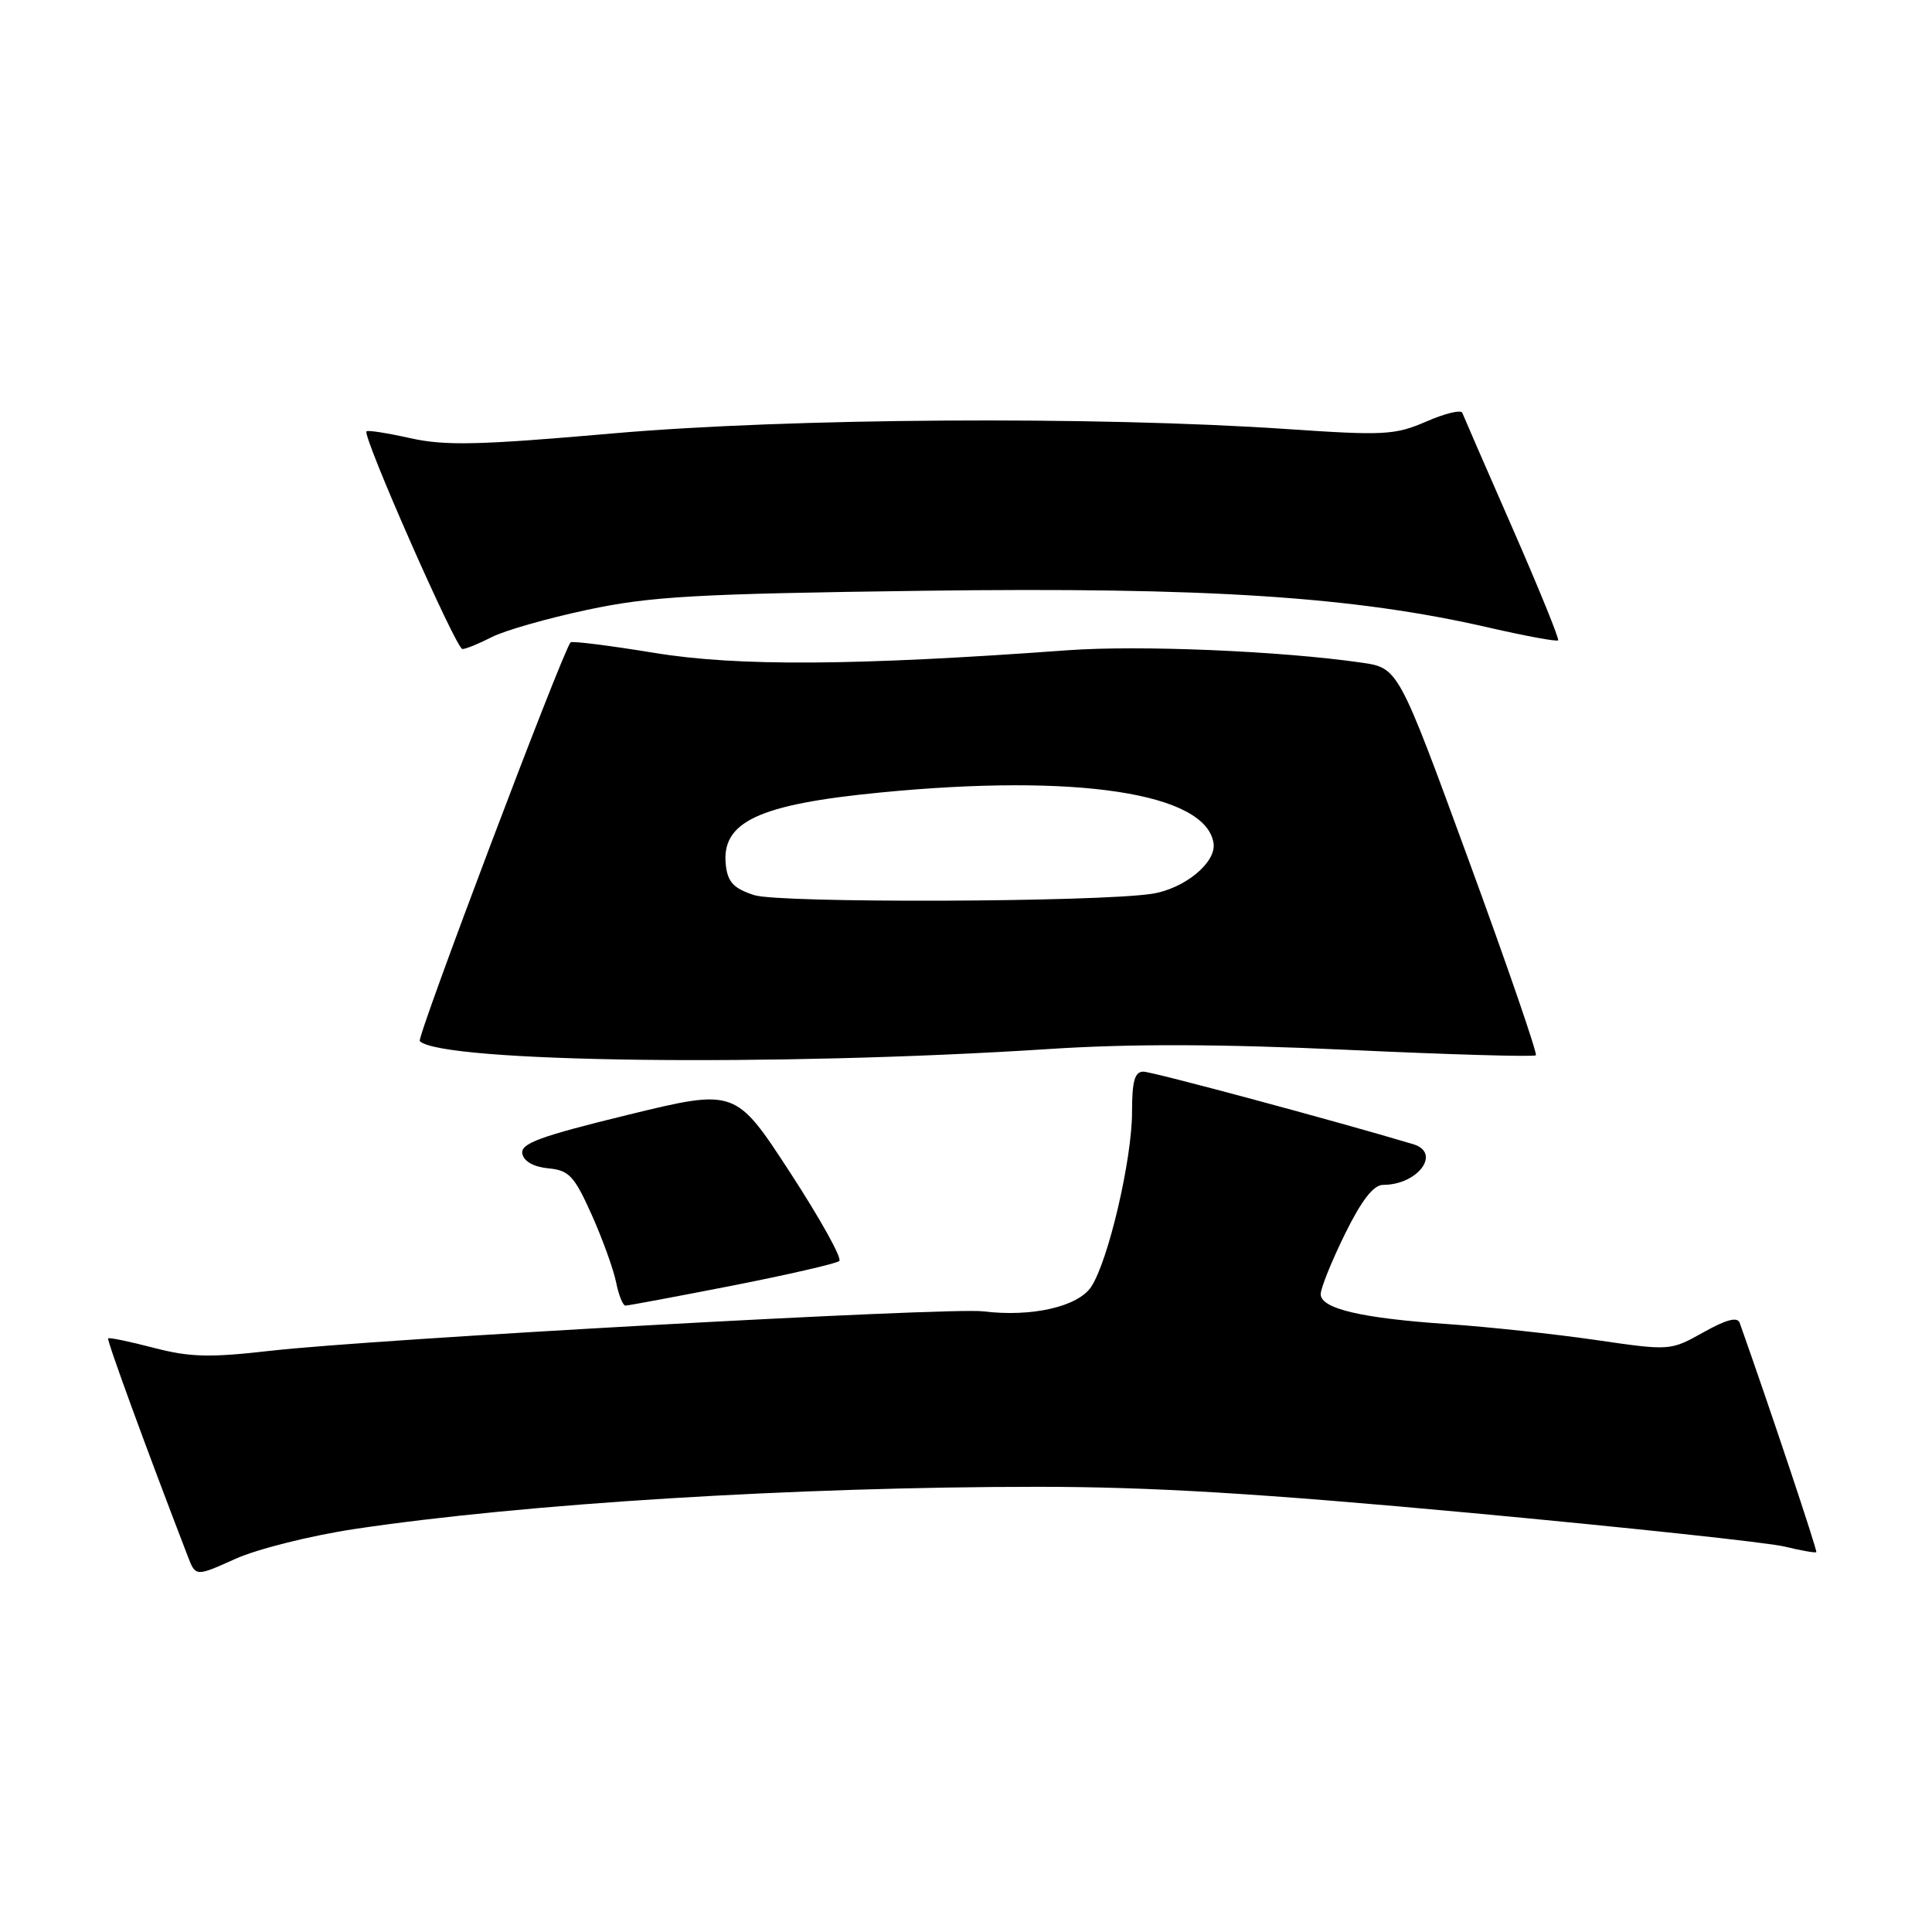 <?xml version="1.0" encoding="UTF-8" standalone="no"?>
<!DOCTYPE svg PUBLIC "-//W3C//DTD SVG 1.1//EN" "http://www.w3.org/Graphics/SVG/1.1/DTD/svg11.dtd" >
<svg xmlns="http://www.w3.org/2000/svg" xmlns:xlink="http://www.w3.org/1999/xlink" version="1.1" viewBox="0 0 256 256">
 <g >
 <path fill="currentColor"
d=" M 47.00 202.60 C 69.53 199.23 105.46 197.01 137.50 197.01 C 152.48 197.01 166.91 197.88 195.00 200.48 C 215.62 202.40 234.29 204.39 236.47 204.93 C 238.66 205.46 240.54 205.79 240.67 205.67 C 240.84 205.50 234.48 186.45 230.52 175.29 C 230.23 174.45 228.76 174.83 225.71 176.54 C 221.32 178.99 221.32 178.99 211.41 177.55 C 205.96 176.76 197.22 175.82 192.00 175.46 C 180.40 174.68 175.00 173.41 175.00 171.48 C 175.00 170.69 176.45 167.10 178.21 163.52 C 180.44 159.00 182.00 157.00 183.28 157.00 C 187.90 157.00 191.03 152.74 187.25 151.61 C 177.08 148.56 152.68 142.00 151.51 142.00 C 150.35 142.00 150.00 143.25 150.00 147.37 C 150.00 153.62 146.87 167.03 144.60 170.49 C 142.85 173.15 136.71 174.55 130.27 173.76 C 125.75 173.20 49.56 177.42 35.81 178.99 C 27.78 179.91 25.14 179.84 20.36 178.59 C 17.18 177.76 14.47 177.20 14.33 177.34 C 14.12 177.54 19.39 191.96 24.88 206.21 C 25.92 208.93 25.92 208.93 31.21 206.55 C 34.12 205.24 41.22 203.47 47.00 202.60 Z  M 97.00 170.36 C 104.42 168.90 110.82 167.43 111.21 167.09 C 111.61 166.75 108.67 161.47 104.69 155.36 C 97.45 144.25 97.45 144.25 83.17 147.73 C 71.54 150.57 68.95 151.52 69.21 152.86 C 69.40 153.88 70.70 154.62 72.65 154.81 C 75.40 155.07 76.09 155.81 78.39 160.93 C 79.82 164.13 81.28 168.16 81.63 169.88 C 81.97 171.59 82.53 173.00 82.88 173.00 C 83.22 173.00 89.58 171.81 97.00 170.36 Z  M 139.00 139.00 C 149.84 138.29 161.81 138.33 178.79 139.12 C 192.16 139.74 203.28 140.06 203.51 139.83 C 203.73 139.60 199.73 127.96 194.60 113.96 C 185.28 88.50 185.28 88.50 180.39 87.80 C 169.72 86.26 150.98 85.47 141.50 86.16 C 113.34 88.22 97.70 88.32 86.71 86.51 C 80.78 85.54 75.78 84.91 75.60 85.12 C 74.50 86.41 55.18 137.51 55.62 137.95 C 58.46 140.80 102.80 141.35 139.00 139.00 Z  M 65.14 84.43 C 66.81 83.56 72.53 81.93 77.84 80.80 C 86.21 79.02 92.15 78.68 122.27 78.28 C 159.97 77.78 179.48 79.05 197.32 83.17 C 202.17 84.28 206.28 85.04 206.46 84.85 C 206.63 84.66 203.91 77.97 200.42 70.00 C 196.92 62.02 193.93 55.14 193.76 54.70 C 193.60 54.26 191.45 54.78 188.98 55.86 C 184.85 57.65 183.41 57.73 170.50 56.85 C 145.16 55.13 104.52 55.39 81.20 57.43 C 63.44 58.99 58.98 59.09 54.37 58.06 C 51.33 57.38 48.71 56.97 48.56 57.16 C 48.01 57.80 60.44 86.00 61.27 86.00 C 61.72 86.00 63.47 85.29 65.14 84.43 Z  M 99.94 118.61 C 97.24 117.74 96.43 116.89 96.18 114.66 C 95.52 108.91 100.46 106.58 116.68 105.01 C 142.71 102.47 159.81 105.08 160.80 111.73 C 161.19 114.29 156.94 117.77 152.65 118.43 C 145.36 119.55 103.28 119.69 99.94 118.61 Z "/>
</g>
</svg>
